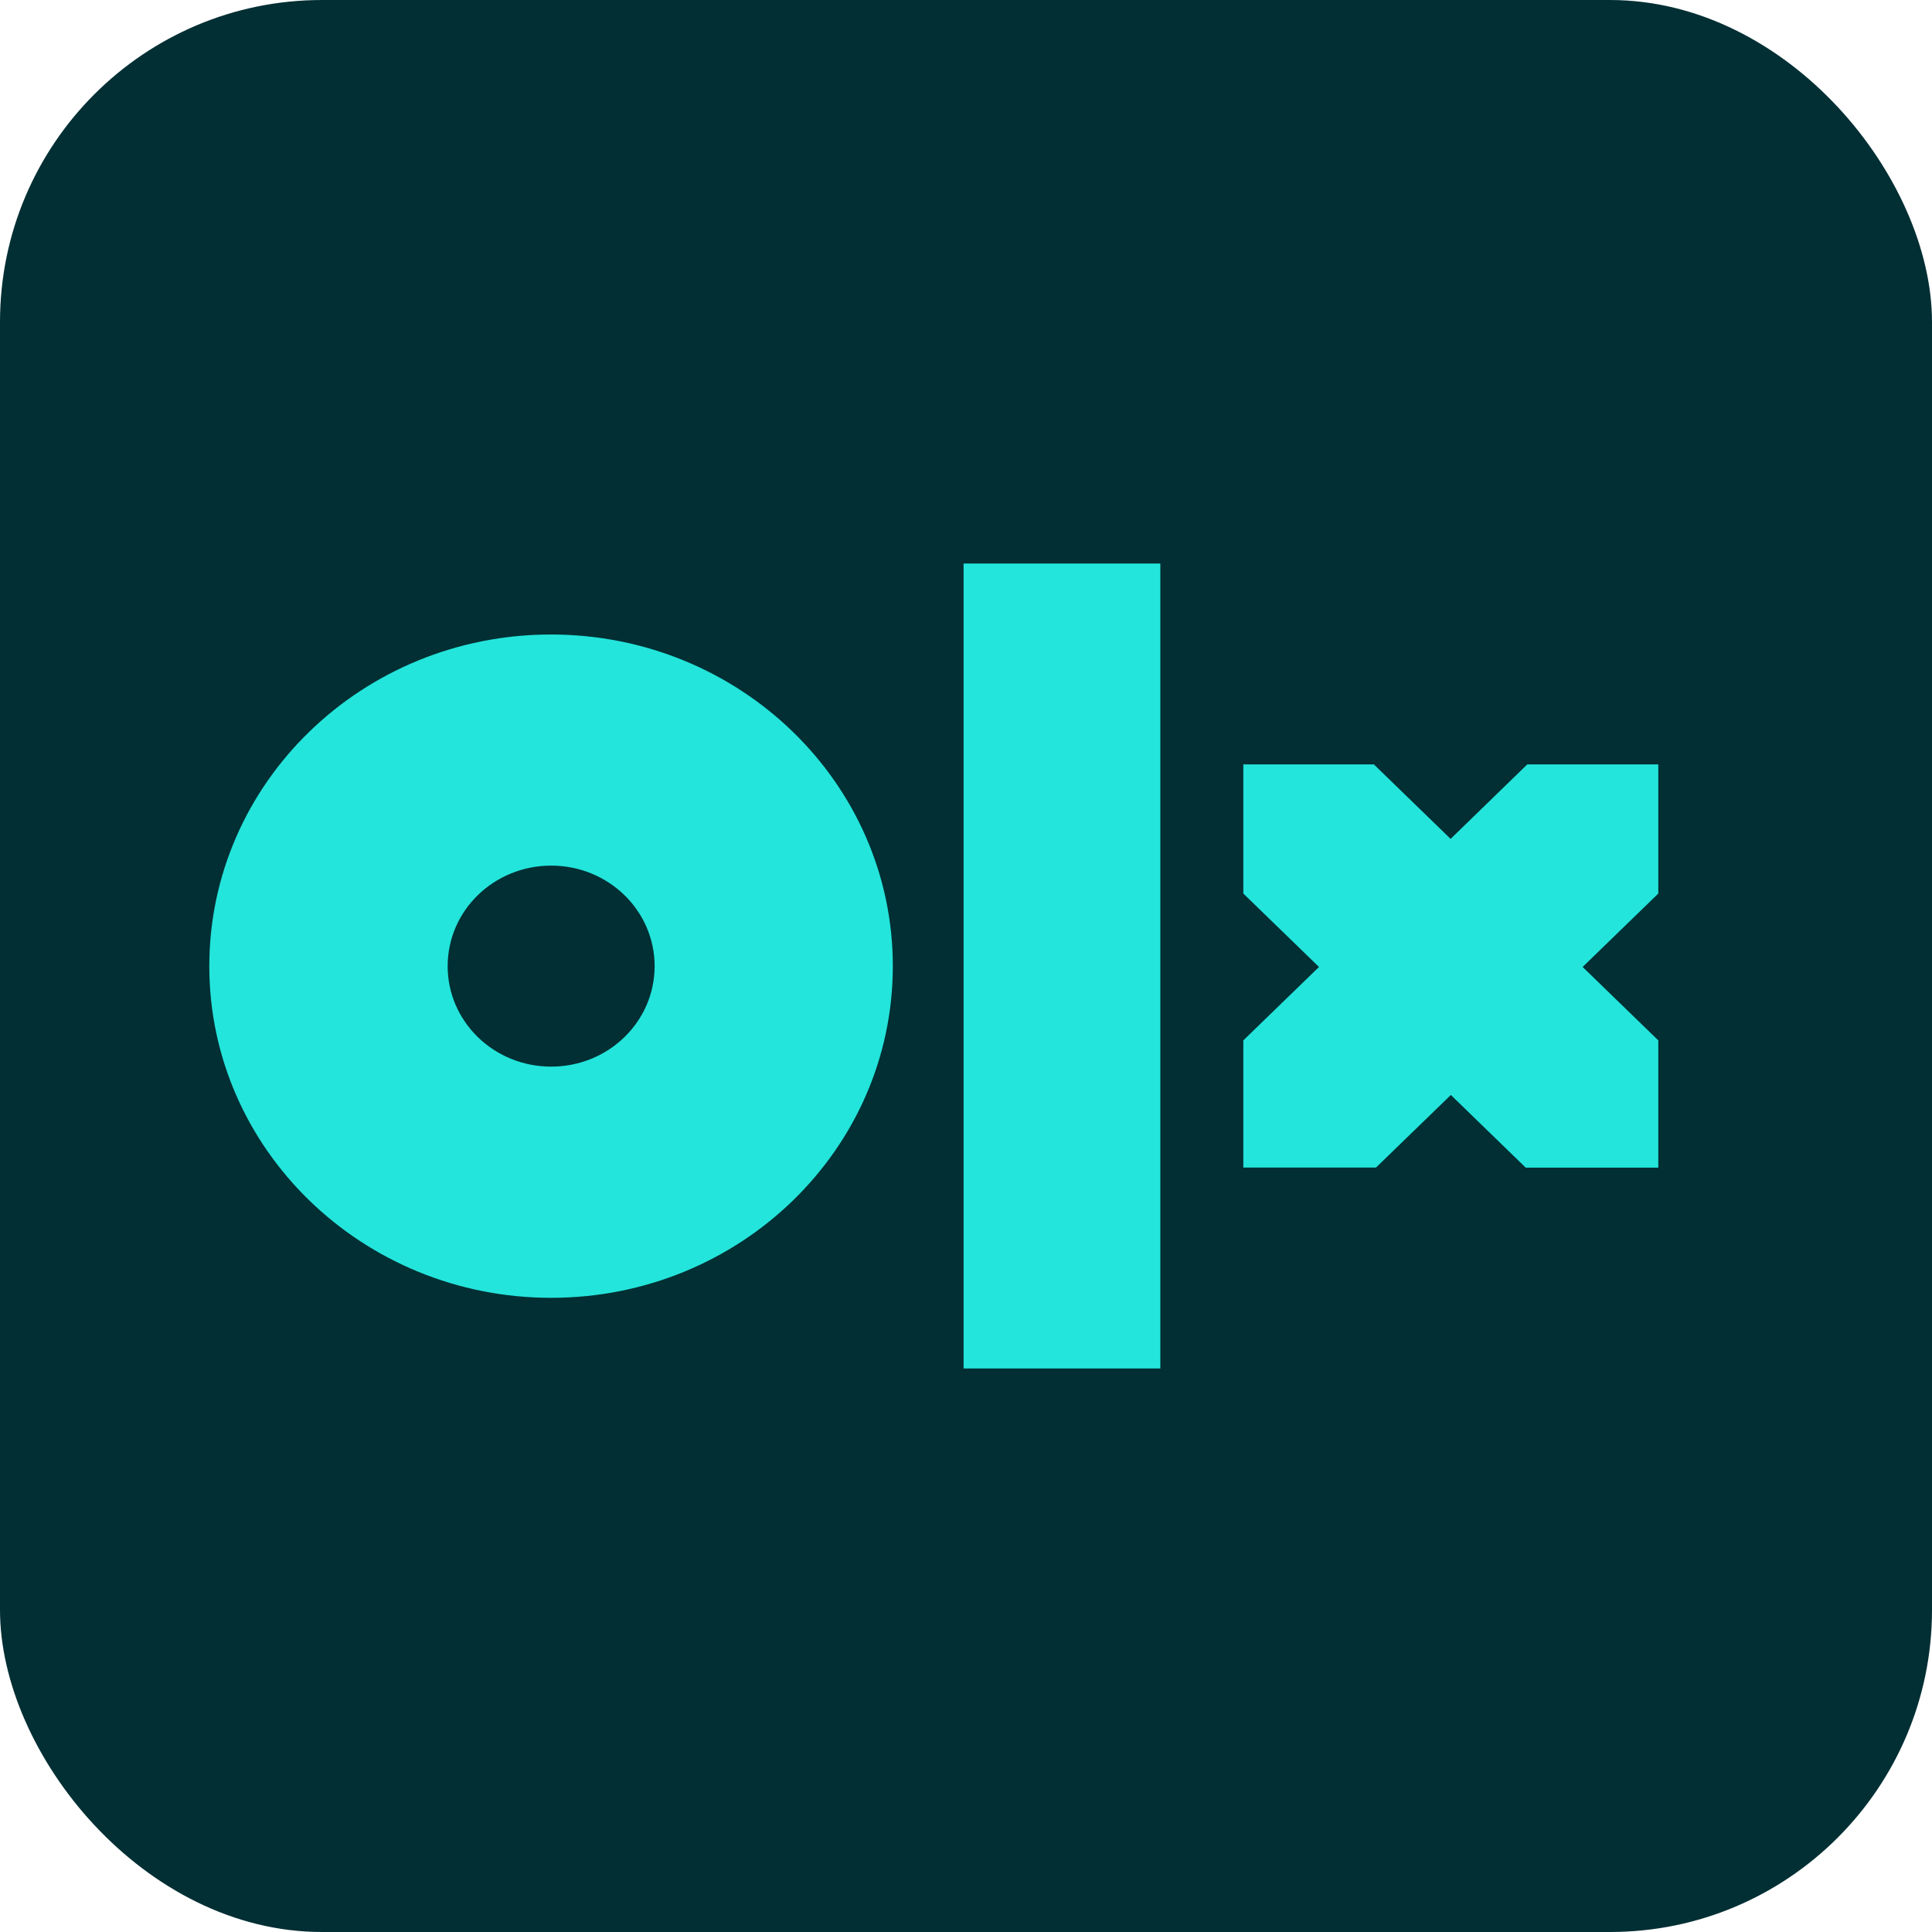 <svg xmlns="http://www.w3.org/2000/svg" width="24" height="24" viewBox="0 0 24 24"><g fill="none" fill-rule="evenodd"><g><g><g><g><g transform="translate(-351 -3998) translate(0 2986) translate(63 620) translate(288 358) translate(0 34)"><rect width="24" height="24" fill="#022F34" rx="4"></rect><path fill="#23E5DB" fill-rule="nonzero" d="M14.414 17H11.97V7h2.444v10zm-3.323-4.998c0 2.277-1.902 4.12-4.244 4.12-2.343 0-4.247-1.846-4.247-4.12 0-2.275 1.901-4.12 4.244-4.12 2.342 0 4.247 1.842 4.247 4.12zm-2.959 0c0-.69-.574-1.249-1.285-1.249s-1.286.558-1.286 1.249c0 .69.575 1.248 1.286 1.248.71 0 1.285-.558 1.285-1.248zm12.462-2.506h-1.622l-.952.925-.953-.925h-1.622V11.1l.94.912-.94.912v1.58h1.648l.93-.902.93.903H20.6v-1.581l-.94-.912.94-.912V9.496h-.006z"></path></g></g></g></g></g></g></svg>
